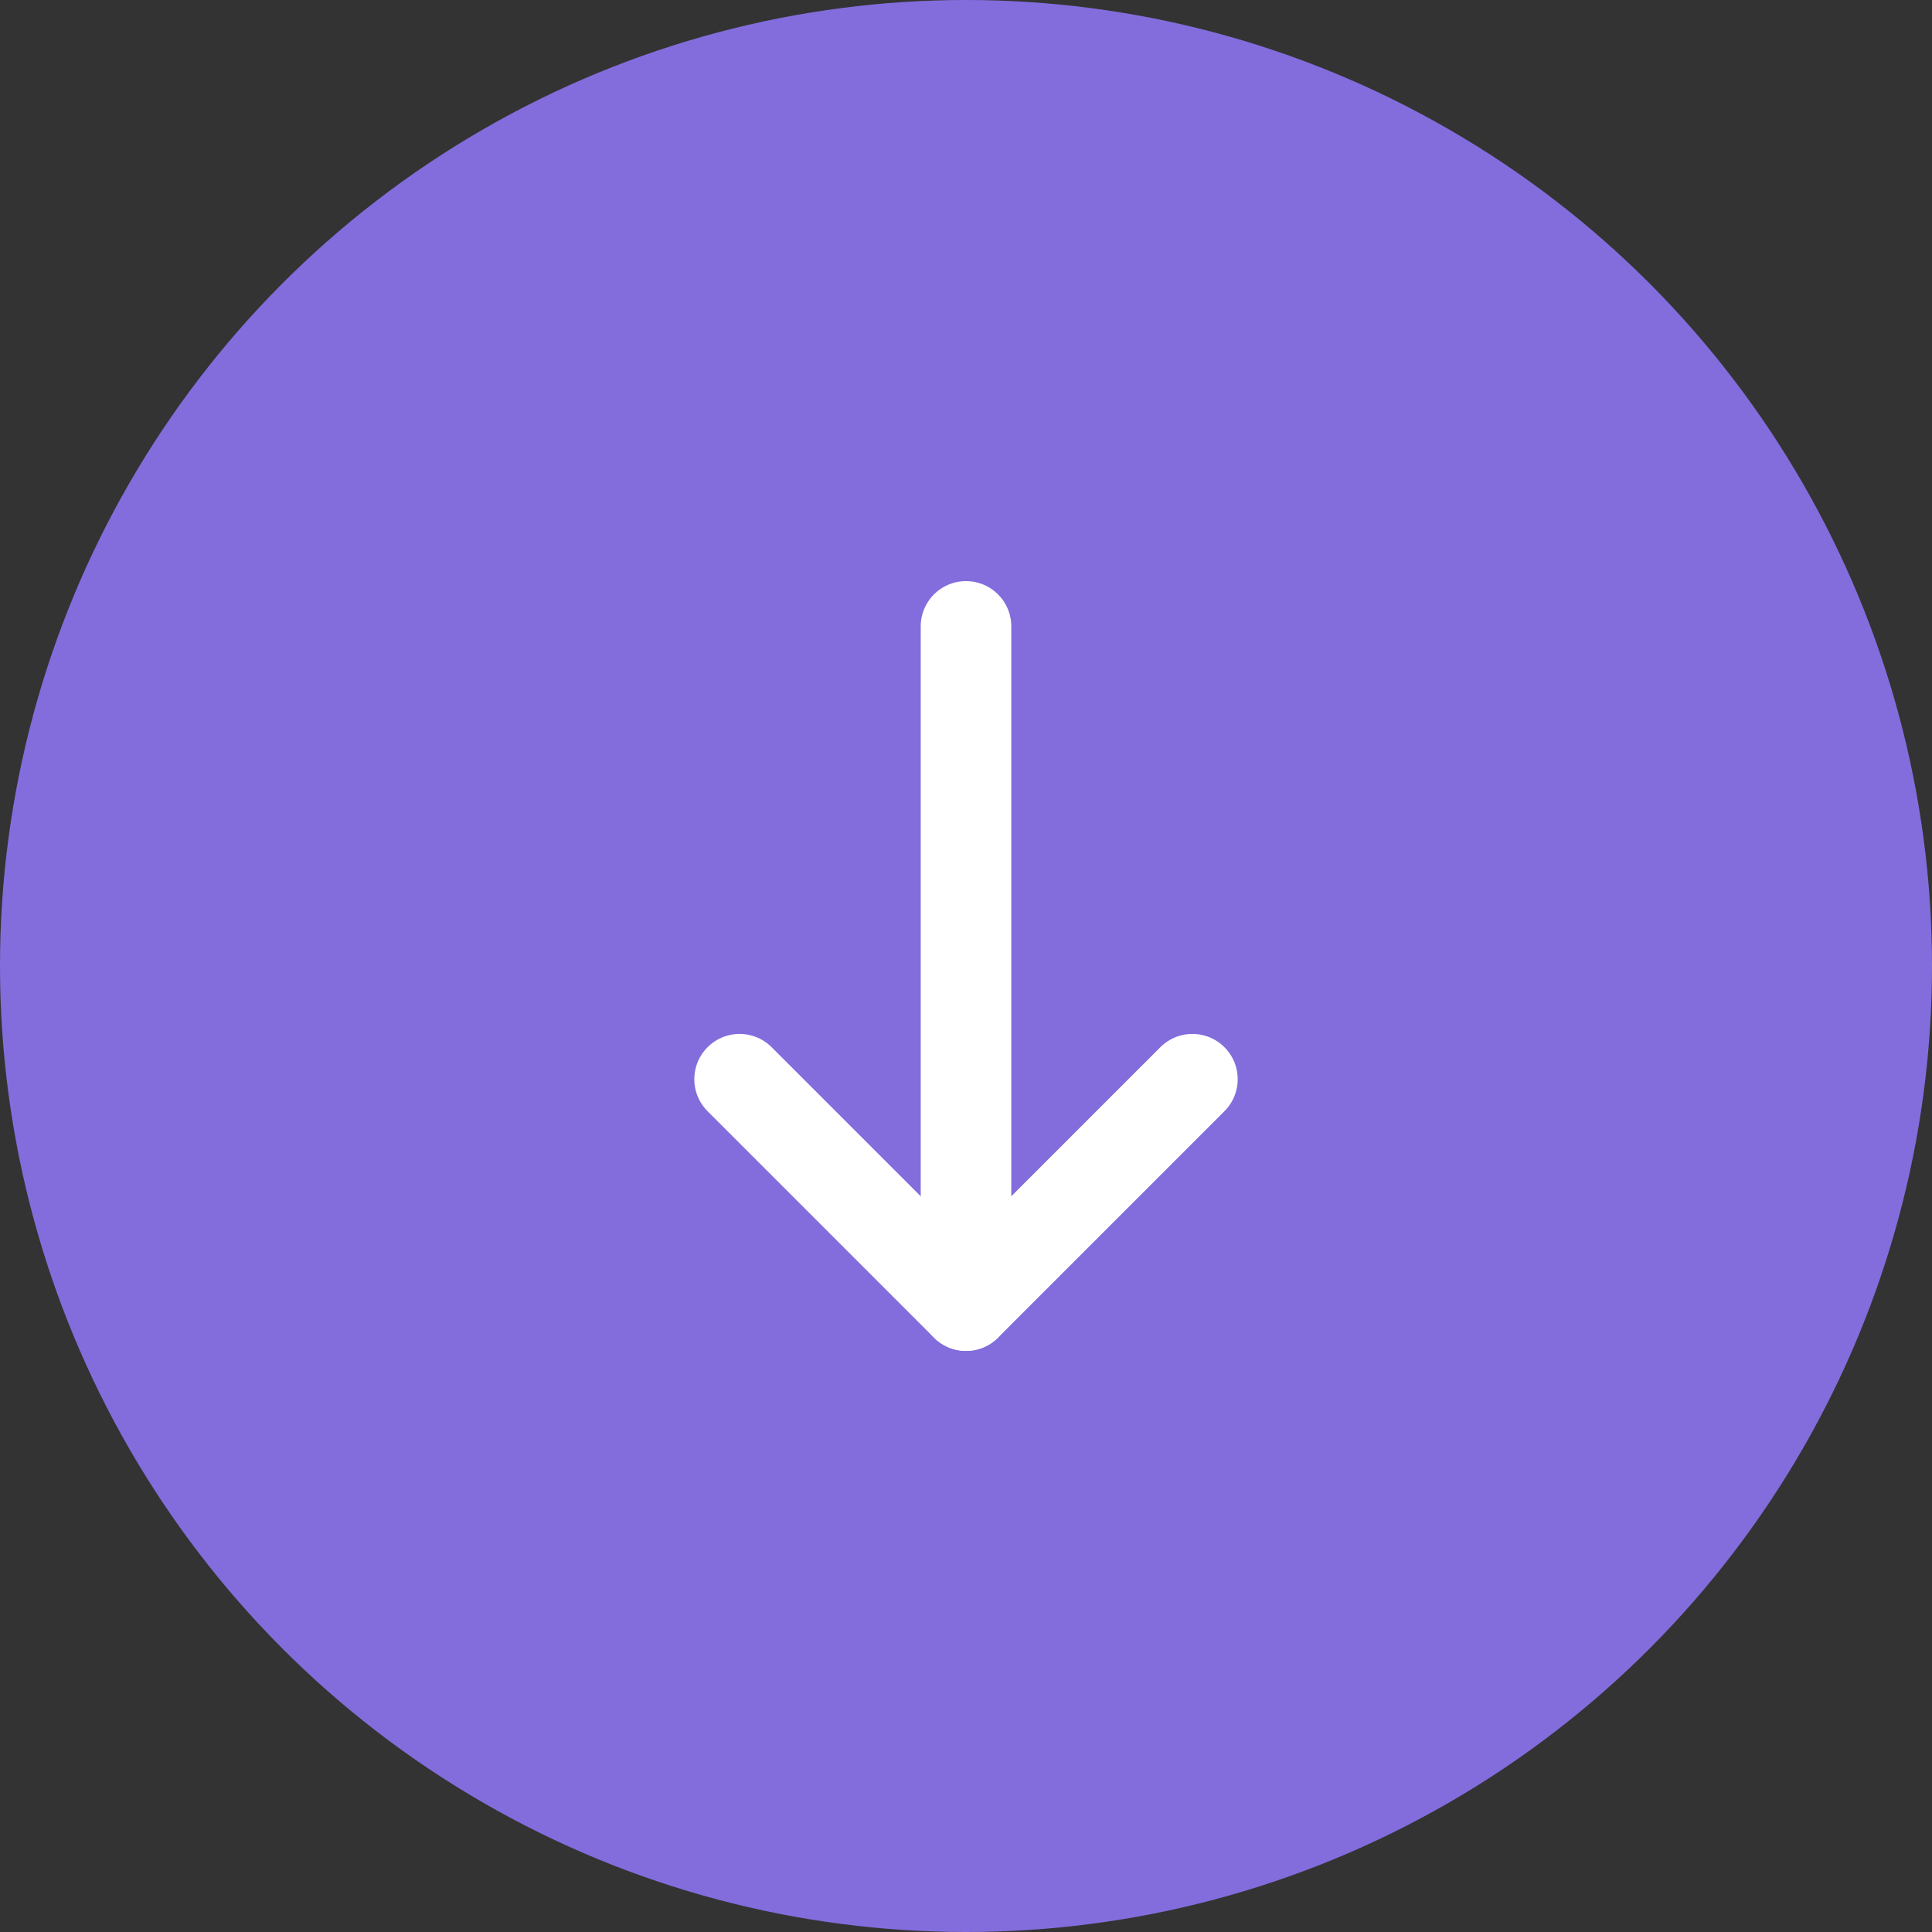 <svg width="32" height="32" viewBox="0 0 32 32" fill="none" xmlns="http://www.w3.org/2000/svg">
<rect x="0" y="0" width="32" height="32" fill="#333333" stroke="none"/>
<circle cx="16" cy="16" r="16" fill="#836DDD"/>
<path d="M16 10.375V21.625" stroke="white" stroke-width="1.5" stroke-linecap="round" stroke-linejoin="round"/>
<path d="M12.25 17.875L16 21.625L19.75 17.875" stroke="white" stroke-width="1.5" stroke-linecap="round" stroke-linejoin="round"/>
</svg>
